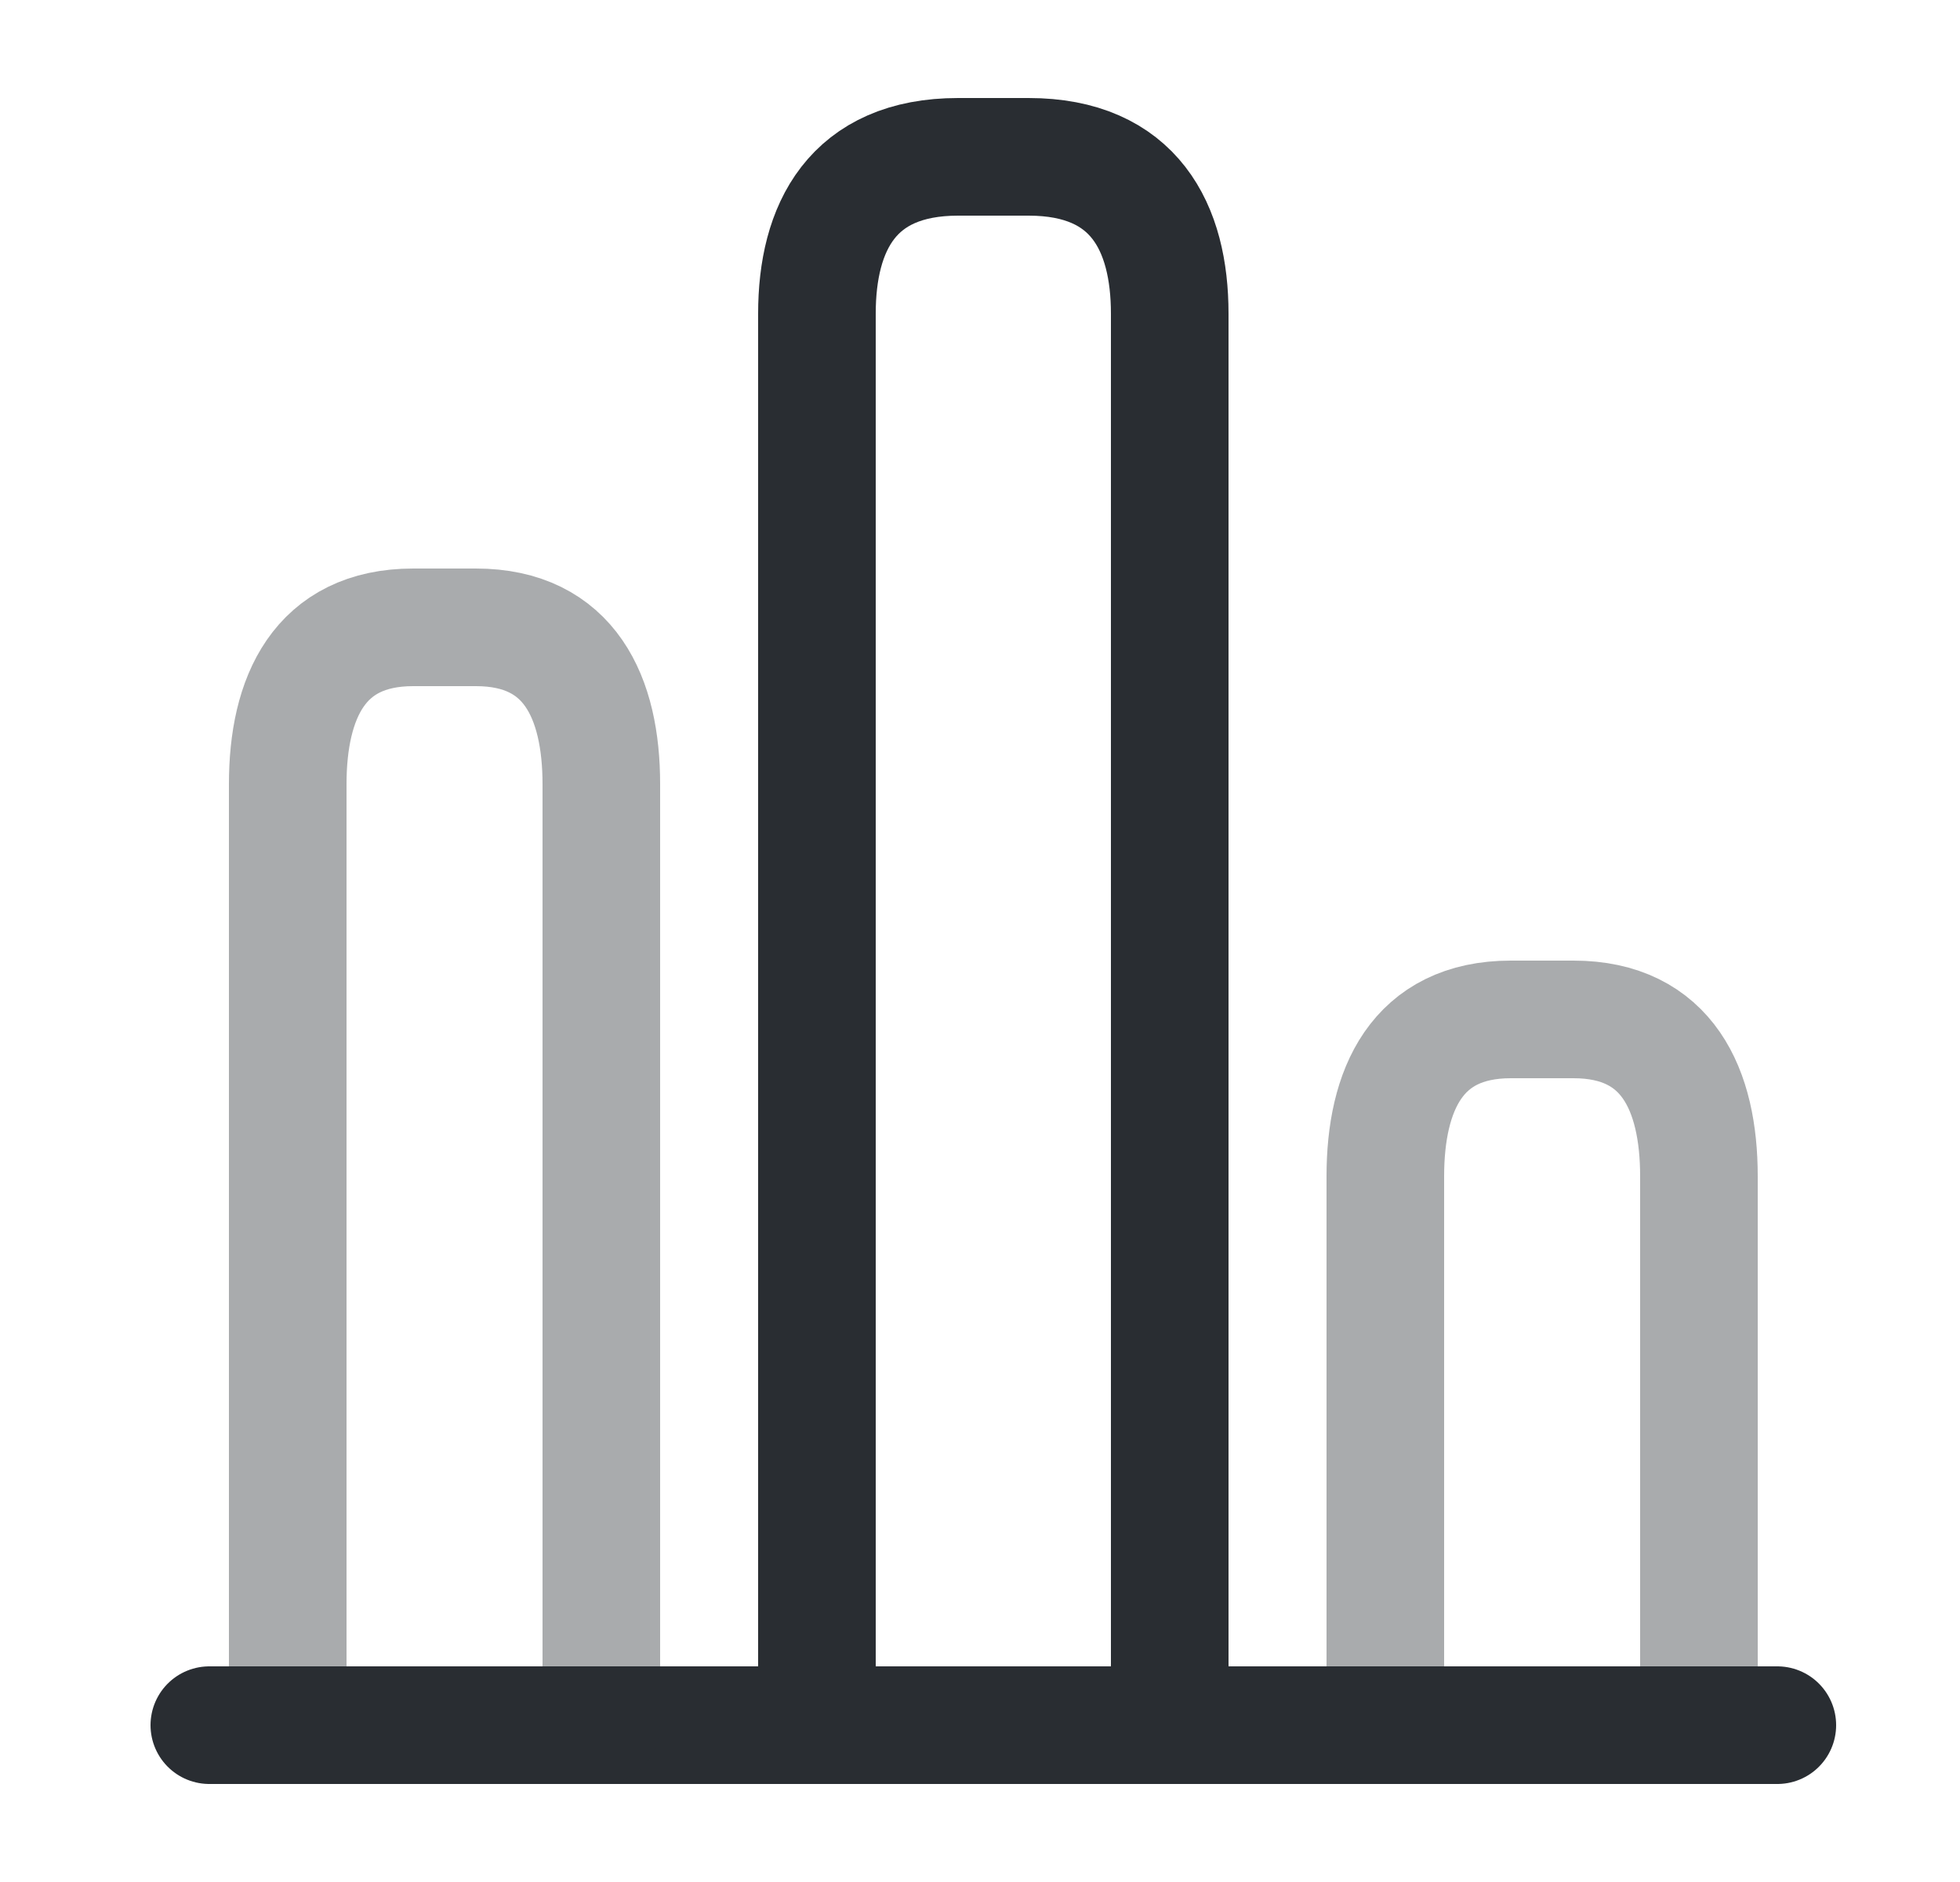 <svg width="25" height="24" viewBox="0 0 25 24" fill="none" xmlns="http://www.w3.org/2000/svg">
<path d="M2.67 22H22.67" stroke="#292D32" stroke-width="1.5" stroke-miterlimit="10" stroke-linecap="round" stroke-linejoin="round"/>
<path d="M10.42 4V22H14.92V4C14.92 2.9 14.47 2 13.12 2H12.22C10.87 2 10.42 2.9 10.42 4Z" stroke="#292D32" stroke-width="1.5" stroke-linecap="round" stroke-linejoin="round"/>
<path opacity="0.4" d="M3.67 10V22H7.67V10C7.67 8.9 7.27 8 6.07 8H5.27C4.07 8 3.67 8.9 3.67 10Z" stroke="#292D32" stroke-width="1.5" stroke-linecap="round" stroke-linejoin="round"/>
<path opacity="0.4" d="M17.67 15V22H21.67V15C21.67 13.9 21.27 13 20.07 13H19.27C18.07 13 17.67 13.9 17.67 15Z" stroke="#292D32" stroke-width="1.5" stroke-linecap="round" stroke-linejoin="round"/>
</svg>
